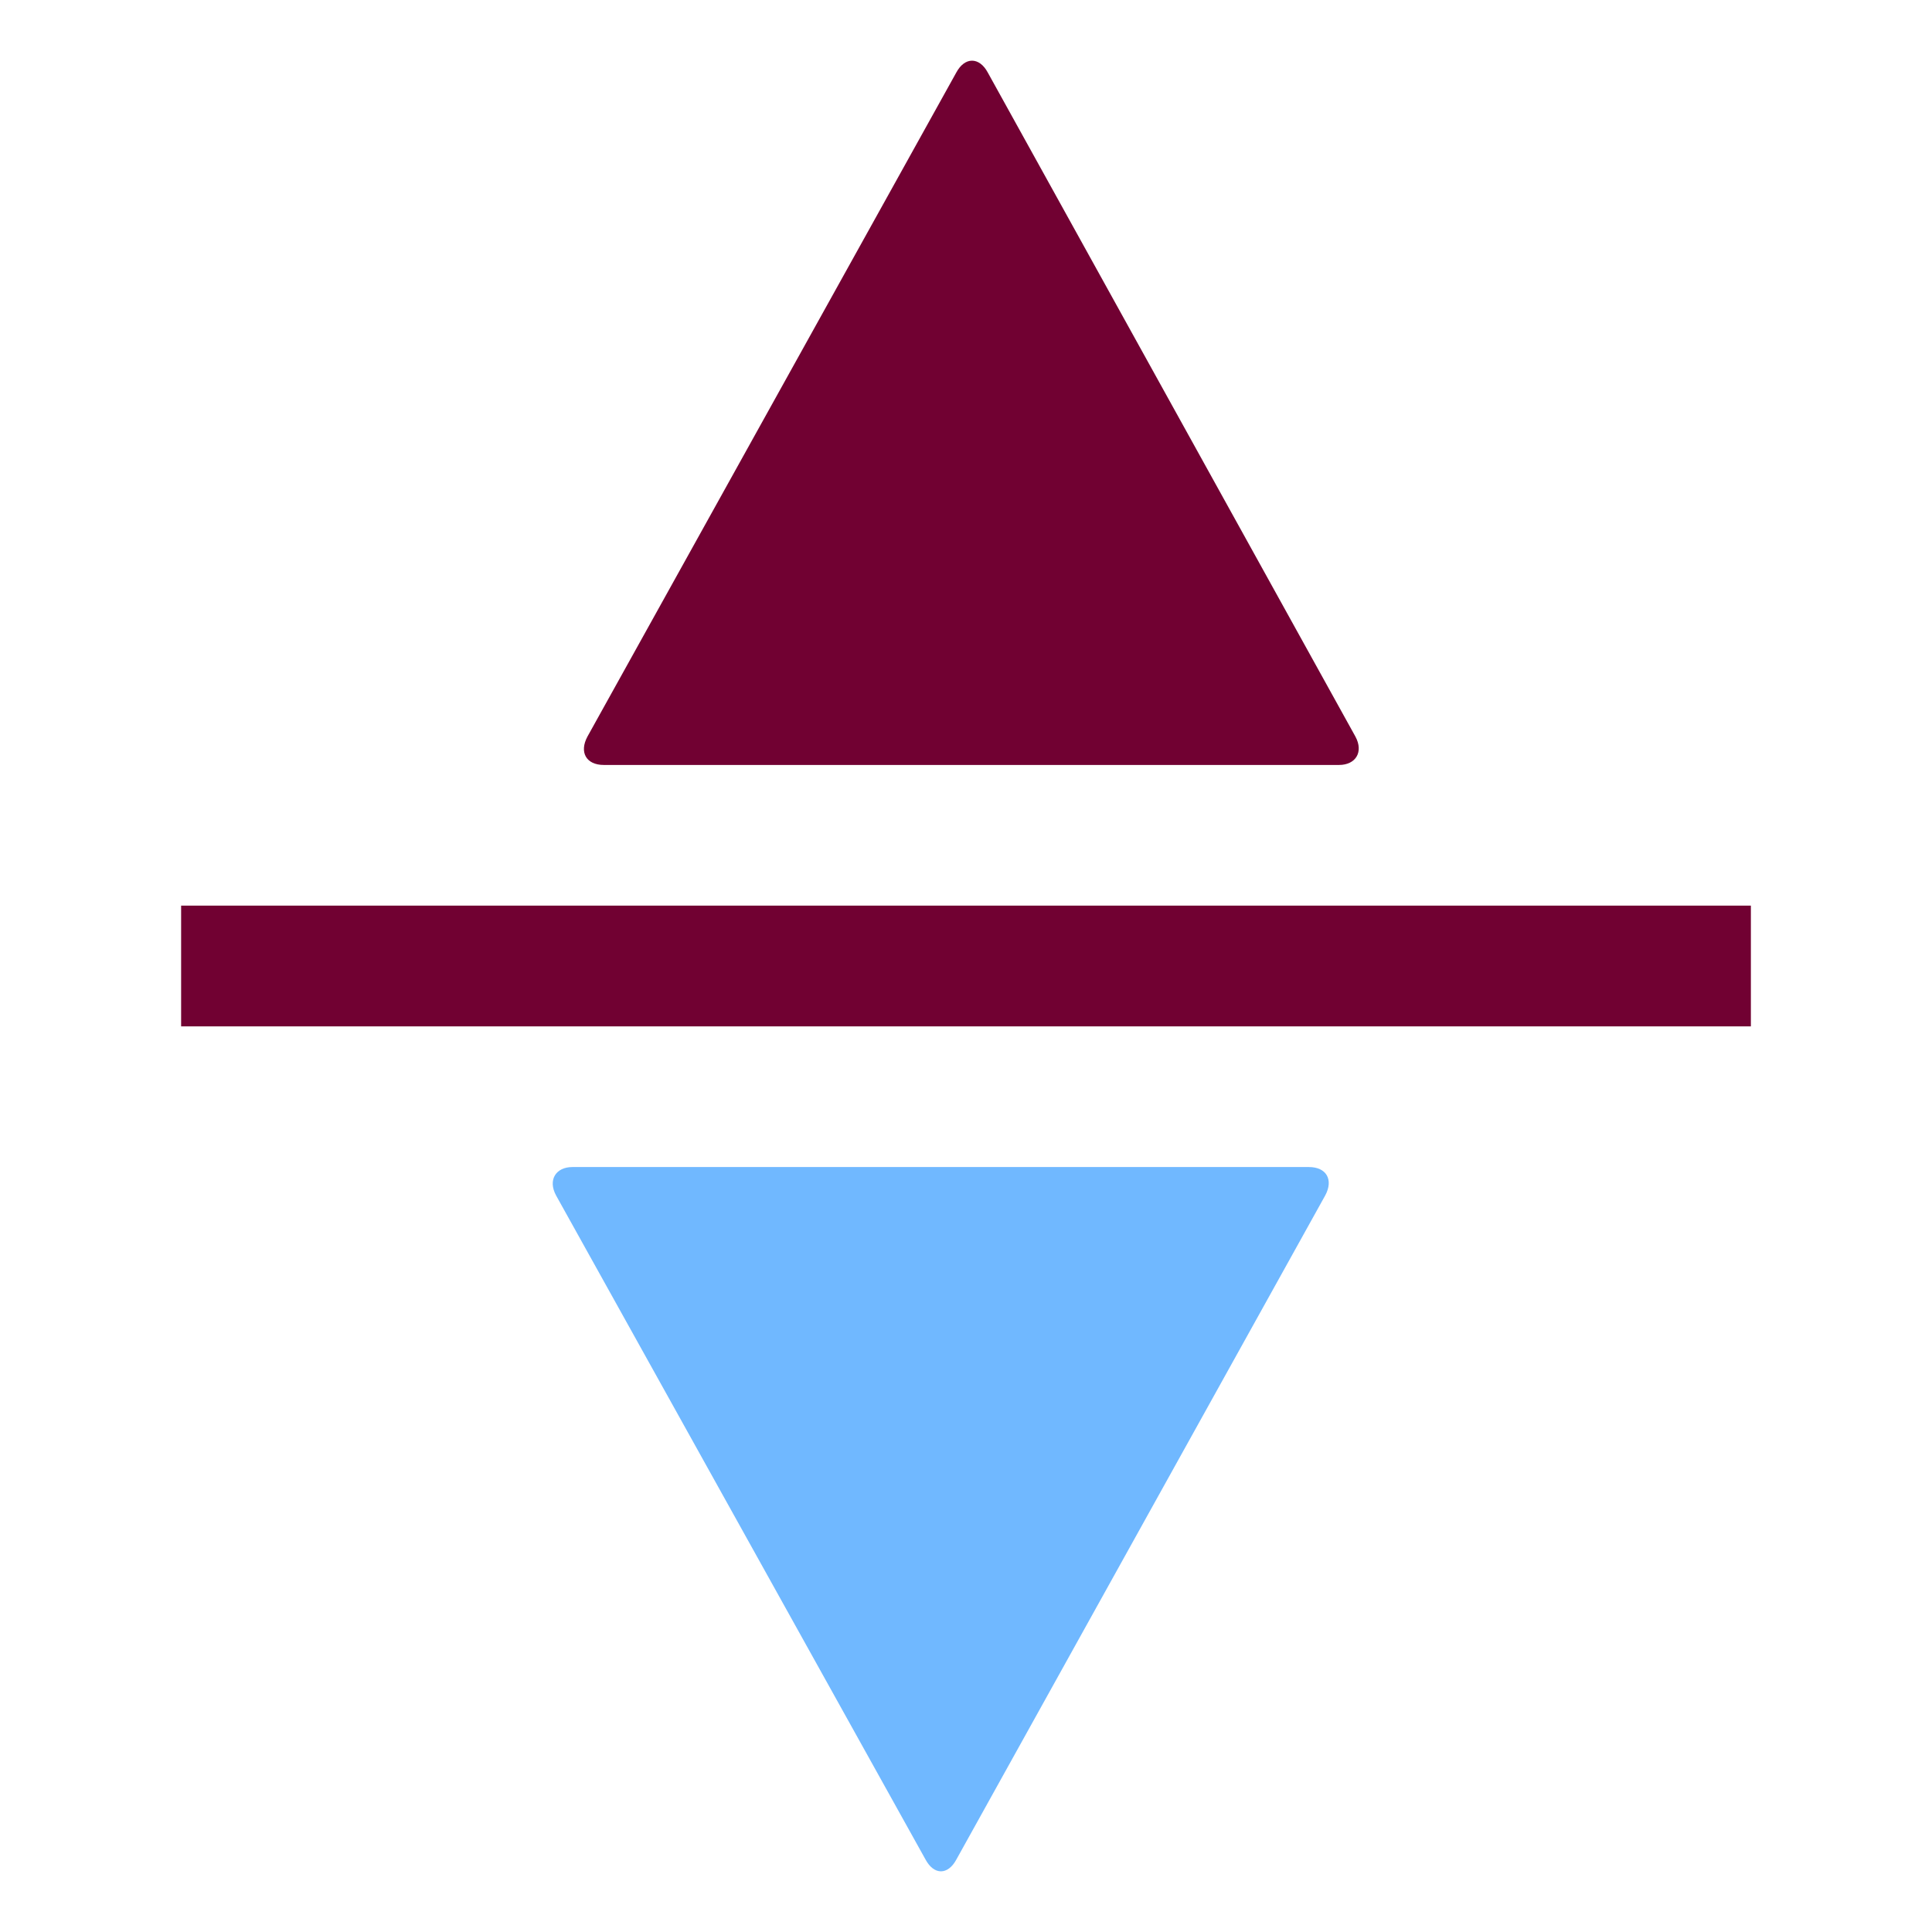 <svg id="Calque_1" data-name="Calque 1" xmlns="http://www.w3.org/2000/svg" viewBox="0 0 32 32"><title>vsym</title><path d="M22.45,12.2c.14.26,0,.47-.27.47H10c-.29,0-.41-.21-.27-.47l6.11-11c.14-.26.38-.26.52,0Z" style="fill:#710132"/><path d="M9.21,19.8c-.14-.26,0-.47.27-.47h12.2c.29,0,.41.21.27.47l-6.11,11c-.14.26-.37.26-.51,0Z" style="fill:#70b8ff"/><rect x="15" y="3" width="2" height="26" transform="translate(32) rotate(90)" style="fill:#710132"/></svg>